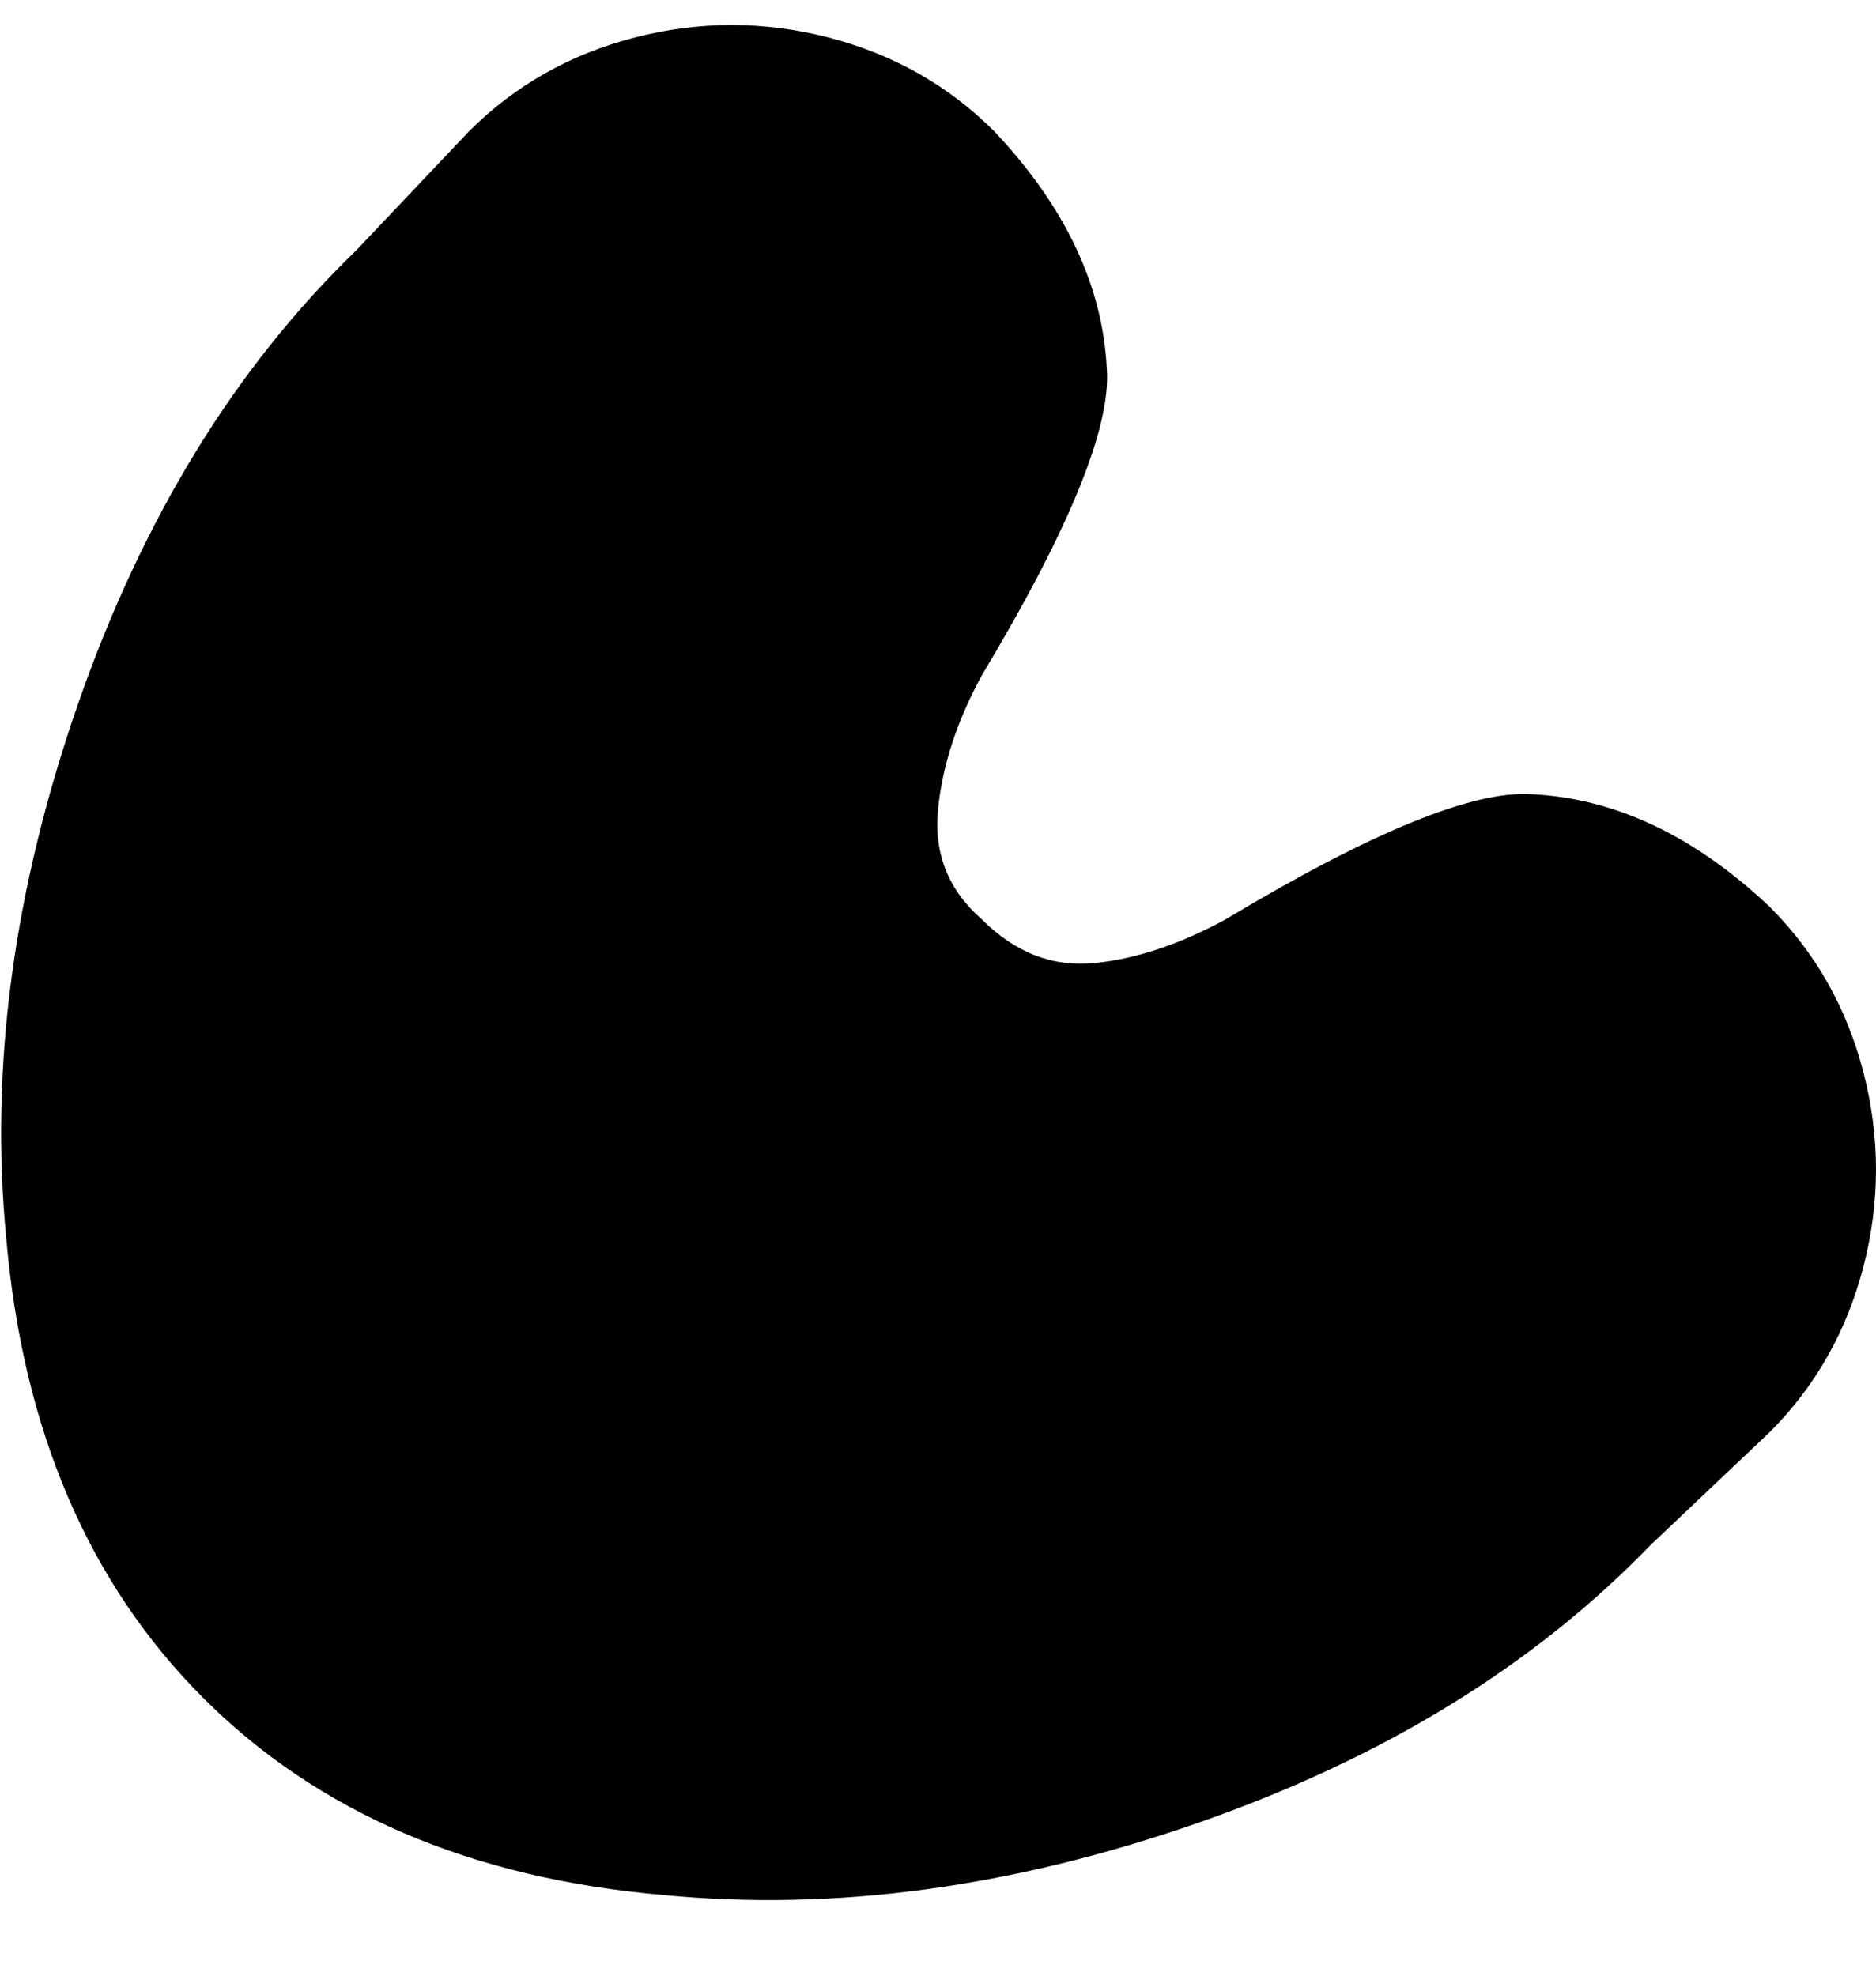 <svg viewBox="0 0 300 316" xmlns="http://www.w3.org/2000/svg"><path d="M157 147q8 8 18 7t21-7q35-21 49-20 20 1 38 18 11 11 15 26.5t0 31q-4 15.5-15 26.5l-19 18q-28 29-72.5 44.5T106 303q-46-4-73.5-31.5T1 198q-4-41 11.5-85.5T57 40l18-19q11-11 26.5-15t31 0Q148 10 159 21q17 18 18 38 1 14-20 49-6 11-7 21.5t7 17.5z"/></svg>